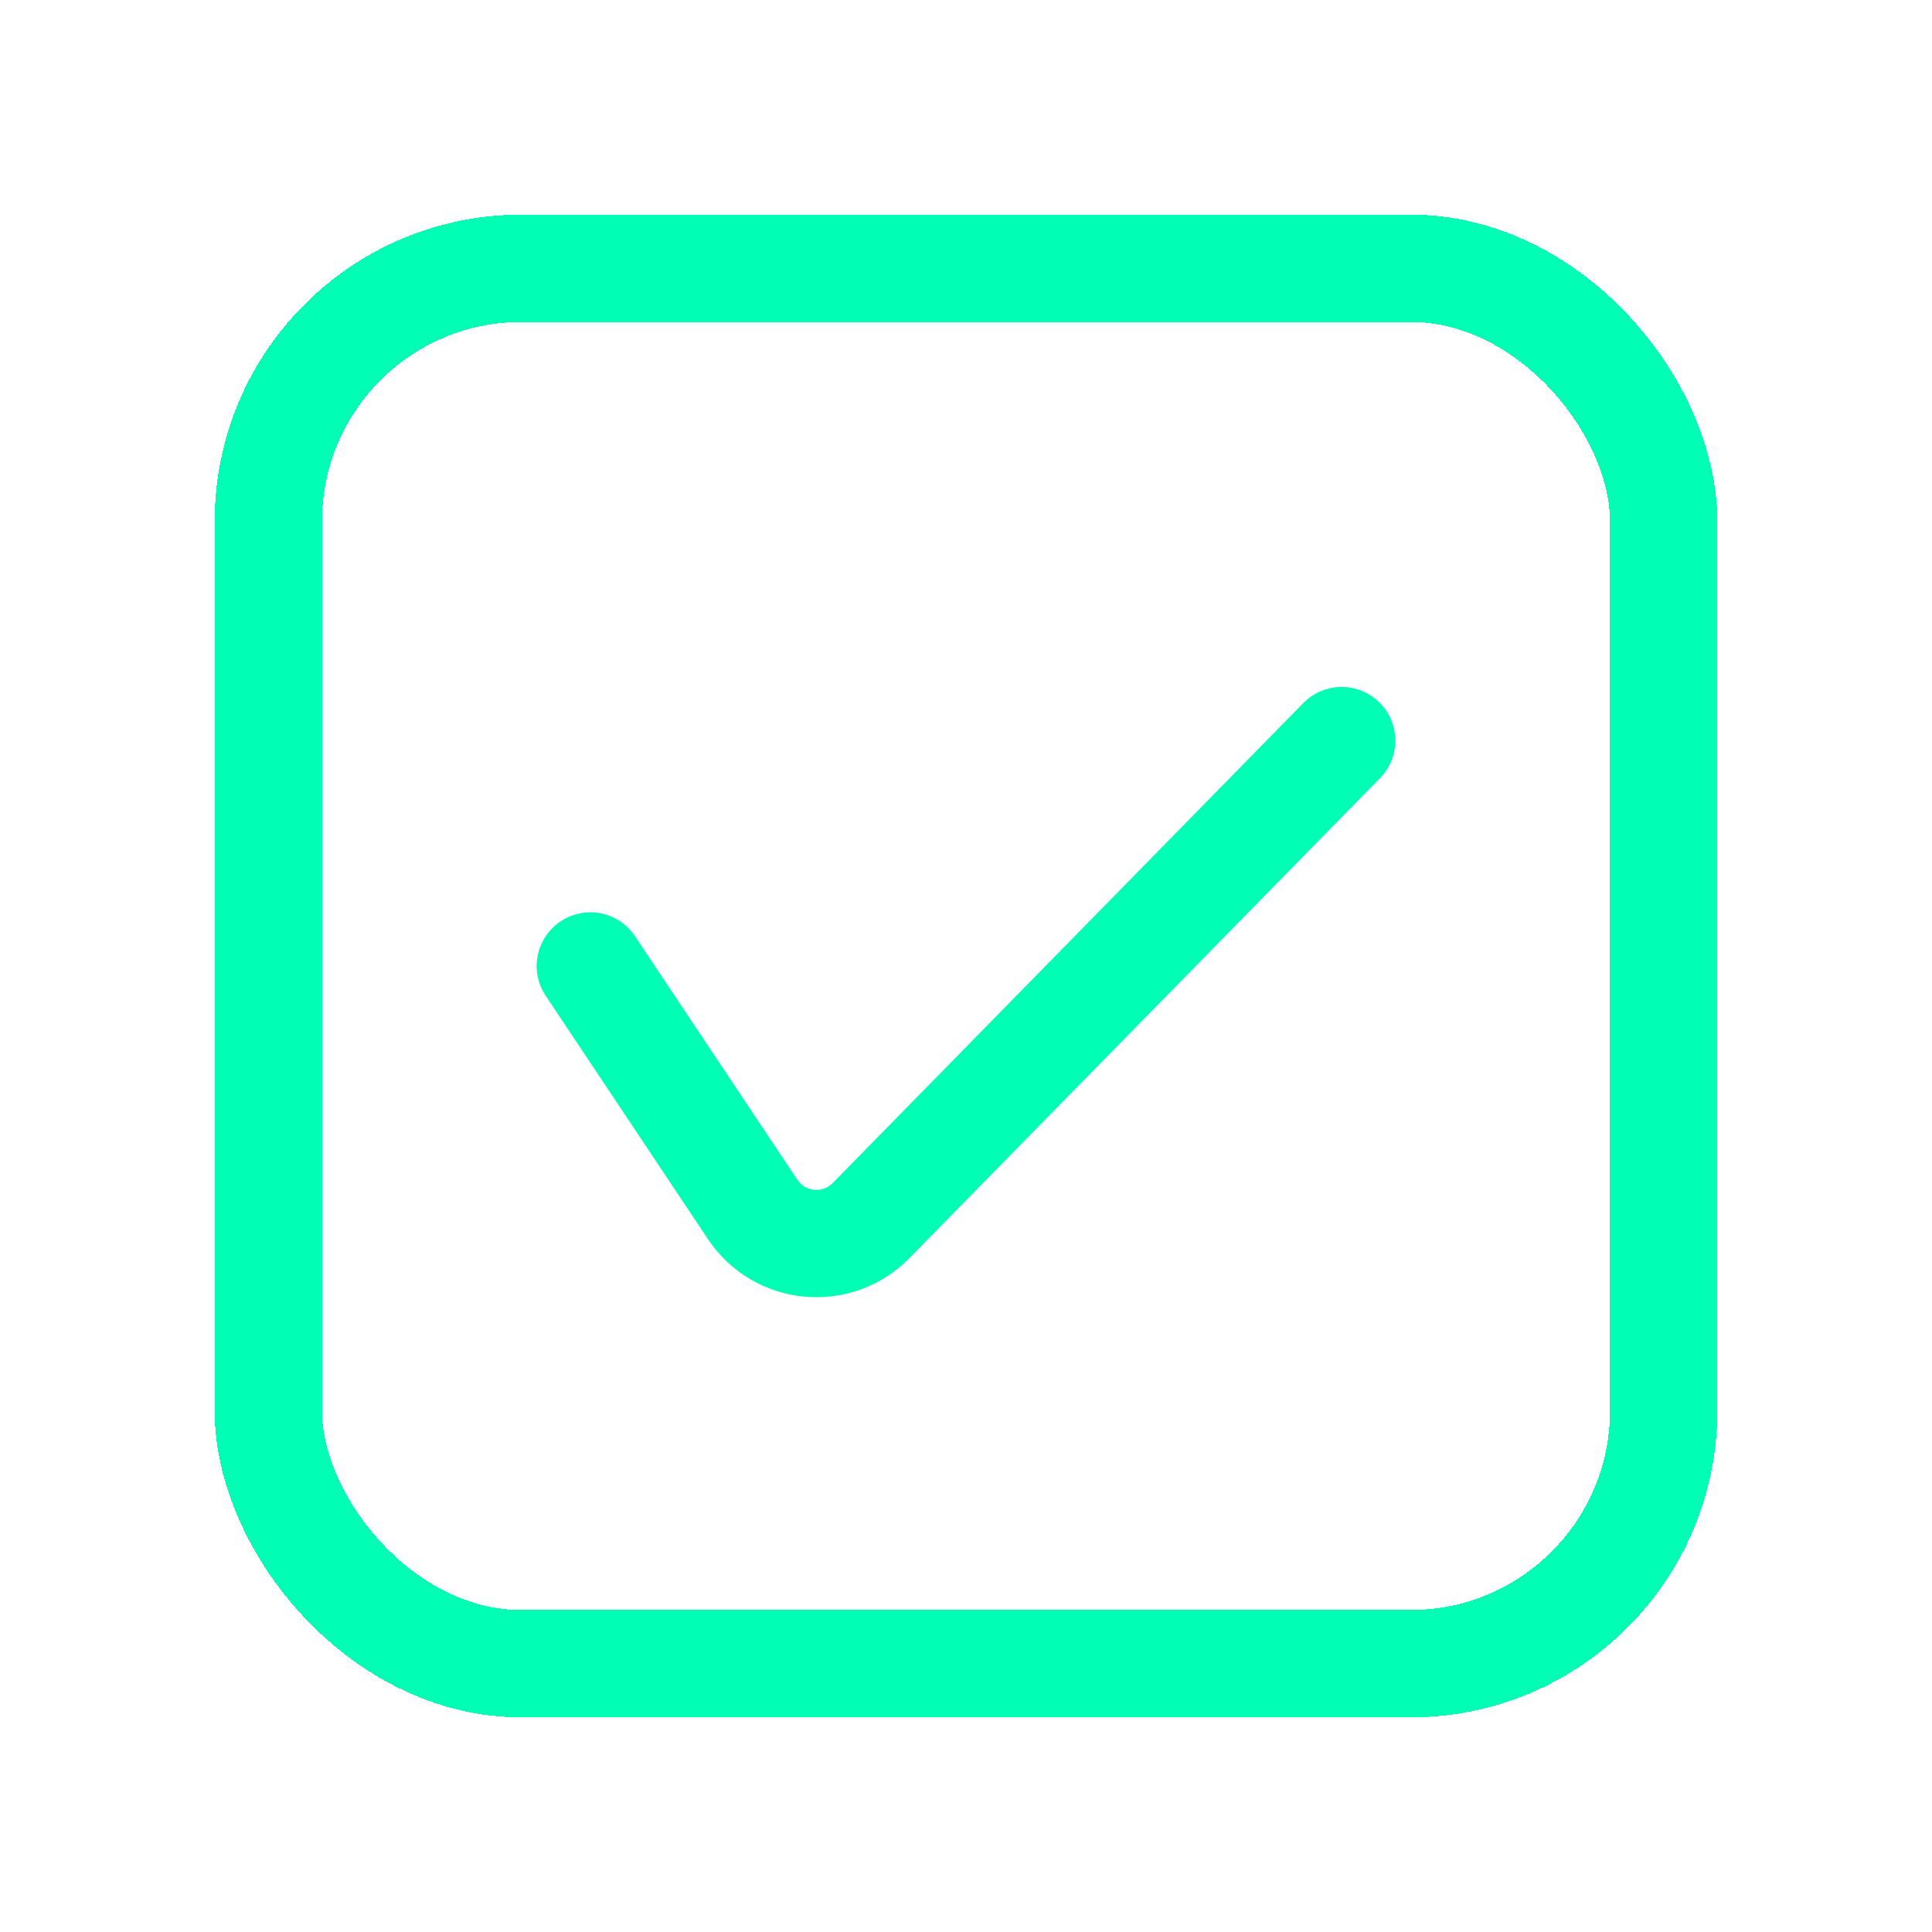 <svg xmlns="http://www.w3.org/2000/svg" width="36" height="36" viewBox="0 0 36 36" fill="none">
  <g filter="url(#filter0_d_6696_5454)">
    <rect x="5" y="5" width="26" height="26" rx="4.714" stroke="#00FFB4" stroke-width="2" shape-rendering="crispEdges"/>
  </g>
  <g filter="url(#filter1_d_6696_5454)">
    <path d="M11 18L14.024 22.535C14.527 23.29 15.597 23.391 16.232 22.743L25 13.8" stroke="#00FFB4" stroke-width="2" stroke-linecap="round" stroke-linejoin="round"/>
  </g>
  <defs>
    <filter id="filter0_d_6696_5454" x="0" y="0" width="36" height="36" filterUnits="userSpaceOnUse" color-interpolation-filters="sRGB">
      <feFlood flood-opacity="0" result="BackgroundImageFix"/>
      <feColorMatrix in="SourceAlpha" type="matrix" values="0 0 0 0 0 0 0 0 0 0 0 0 0 0 0 0 0 0 127 0" result="hardAlpha"/>
      <feOffset/>
      <feGaussianBlur stdDeviation="2"/>
      <feComposite in2="hardAlpha" operator="out"/>
      <feColorMatrix type="matrix" values="0 0 0 0 0.439 0 0 0 0 0.945 0 0 0 0 0.706 0 0 0 0.34 0"/>
      <feBlend mode="normal" in2="BackgroundImageFix" result="effect1_dropShadow_6696_5454"/>
      <feBlend mode="normal" in="SourceGraphic" in2="effect1_dropShadow_6696_5454" result="shape"/>
    </filter>
    <filter id="filter1_d_6696_5454" x="6" y="8.8" width="24" height="19.372" filterUnits="userSpaceOnUse" color-interpolation-filters="sRGB">
      <feFlood flood-opacity="0" result="BackgroundImageFix"/>
      <feColorMatrix in="SourceAlpha" type="matrix" values="0 0 0 0 0 0 0 0 0 0 0 0 0 0 0 0 0 0 127 0" result="hardAlpha"/>
      <feOffset/>
      <feGaussianBlur stdDeviation="2"/>
      <feComposite in2="hardAlpha" operator="out"/>
      <feColorMatrix type="matrix" values="0 0 0 0 0.439 0 0 0 0 0.945 0 0 0 0 0.706 0 0 0 0.34 0"/>
      <feBlend mode="normal" in2="BackgroundImageFix" result="effect1_dropShadow_6696_5454"/>
      <feBlend mode="normal" in="SourceGraphic" in2="effect1_dropShadow_6696_5454" result="shape"/>
    </filter>
  </defs>
</svg>